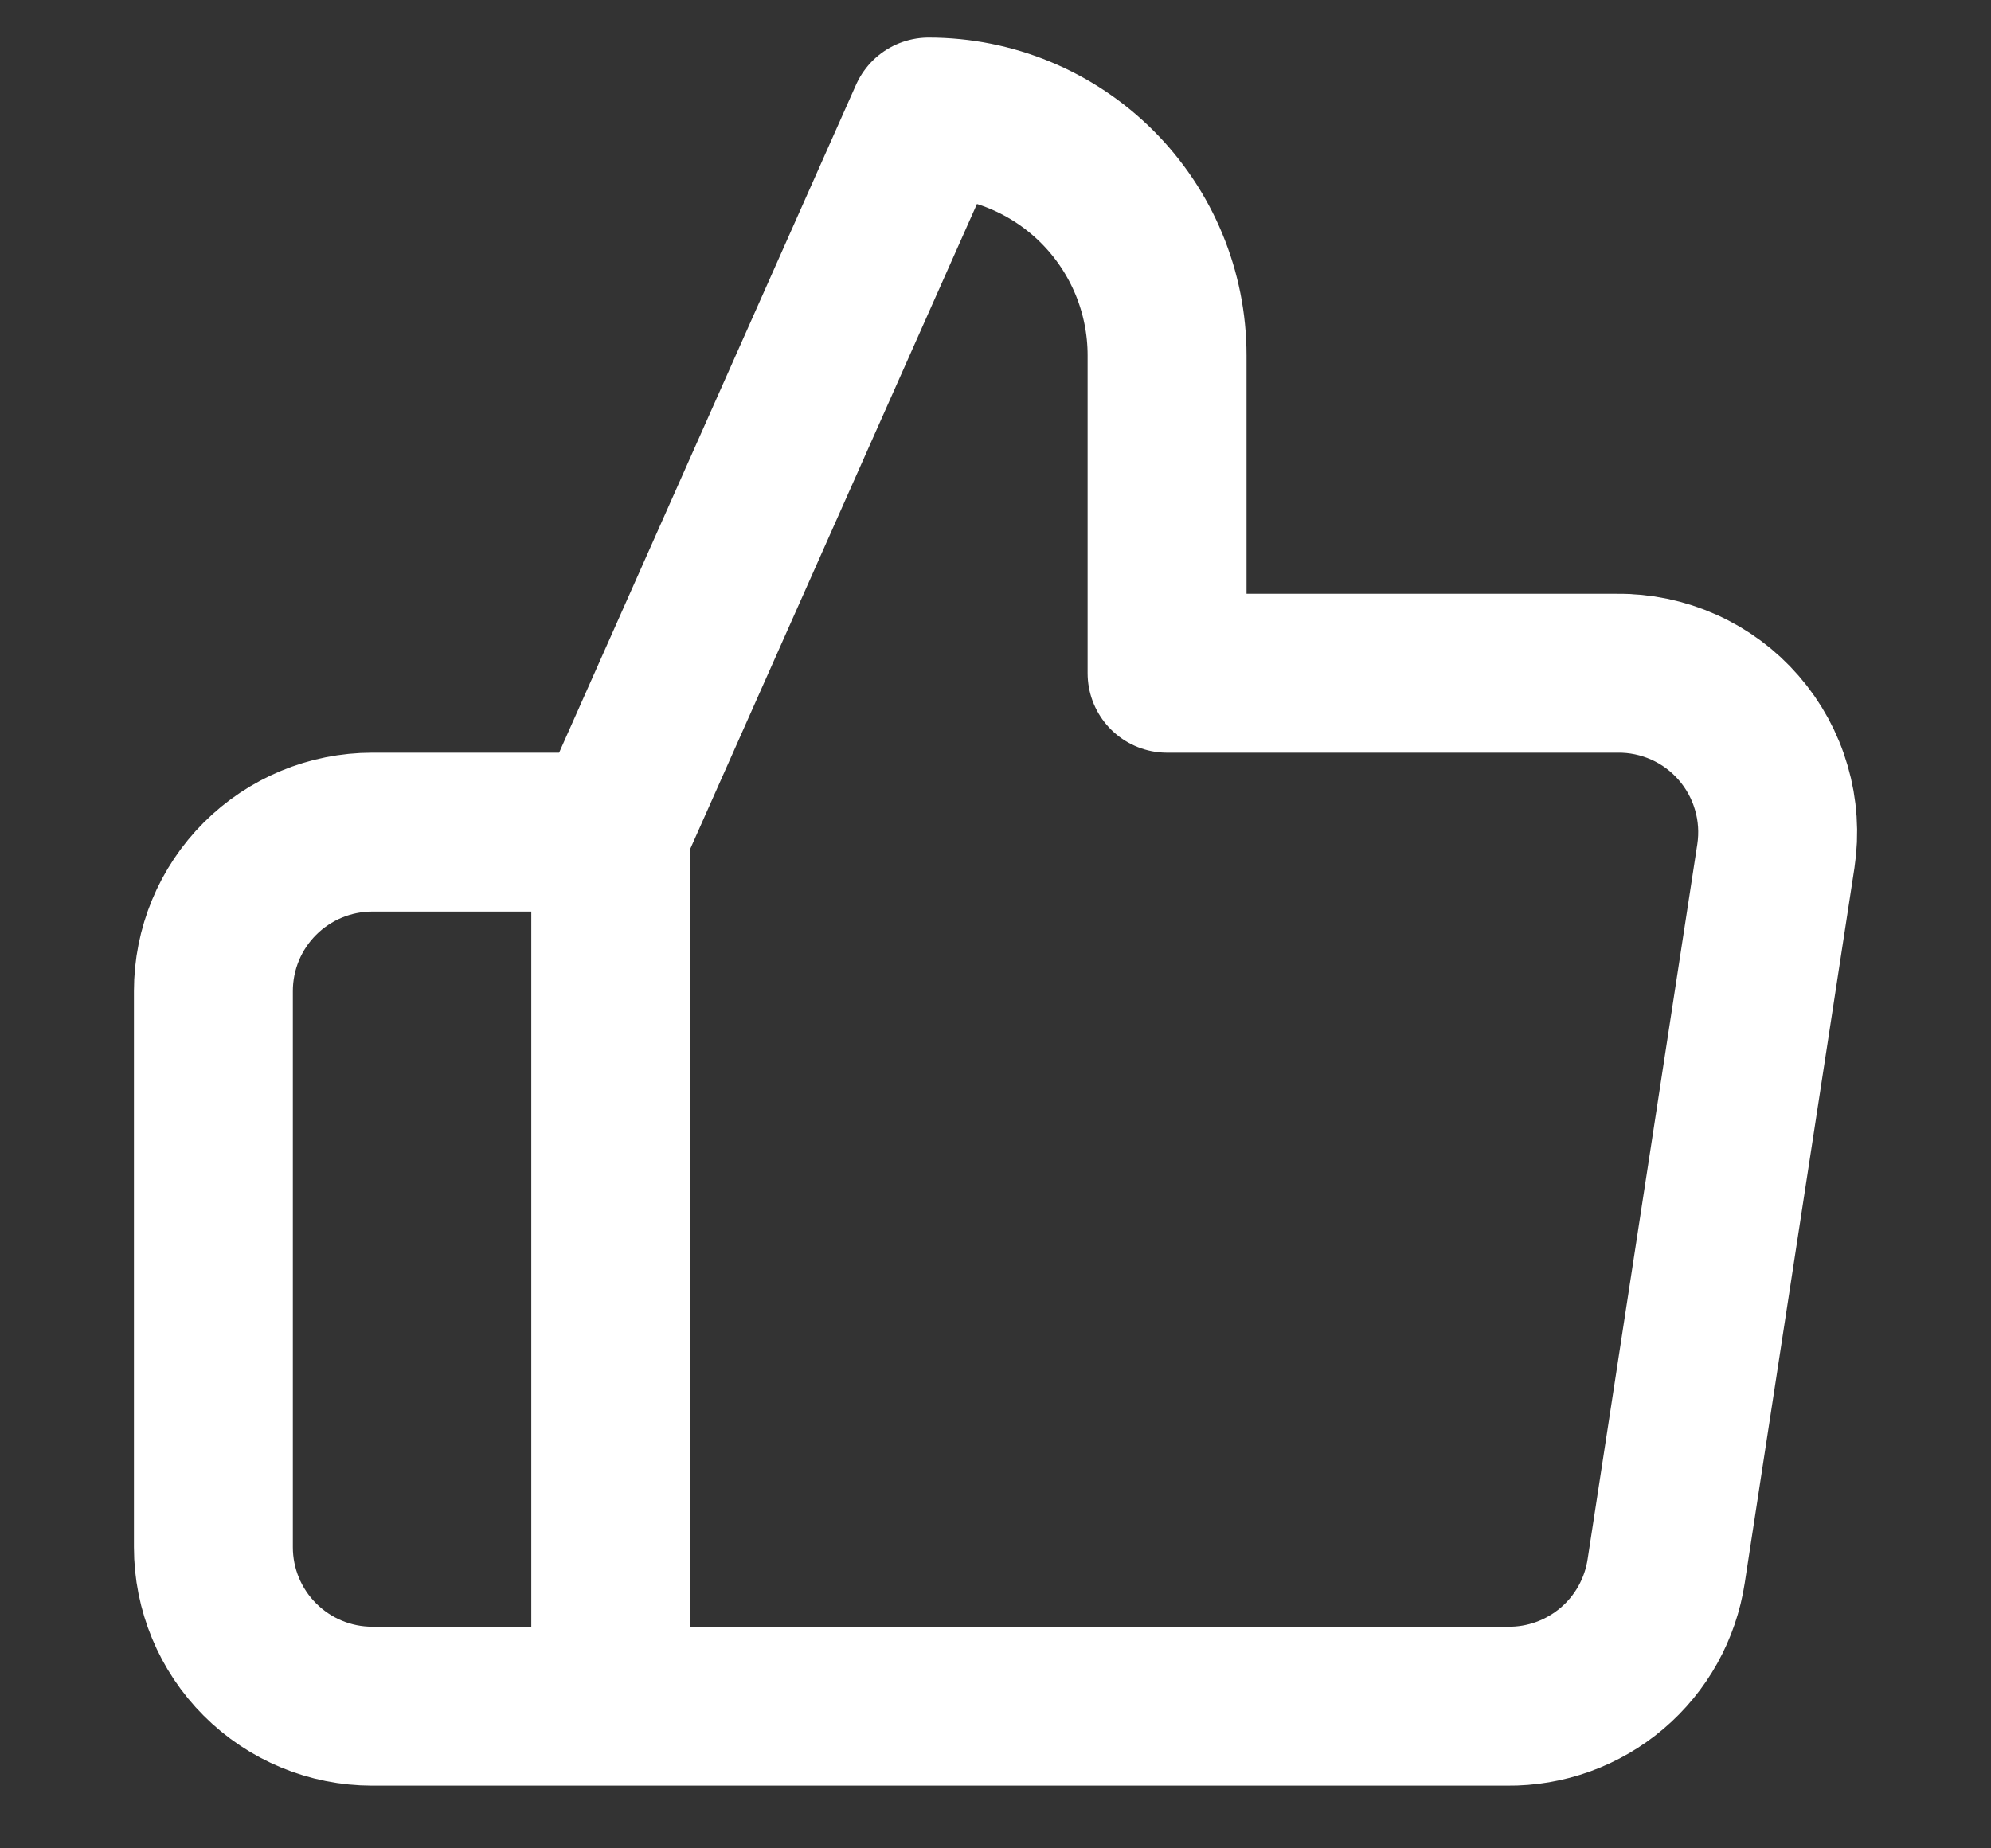 <svg width="28" height="26" viewBox="0 0 28 26" fill="none" xmlns="http://www.w3.org/2000/svg">
<rect x="0" y="0" width="28" height="26" fill="#333333" stroke="none"/>
<path d="M8.589 11.705L13.06 1.646C13.949 1.646 14.802 1.999 15.431 2.628C16.06 3.257 16.413 4.11 16.413 4.999V9.47H22.739C23.063 9.466 23.384 9.533 23.68 9.666C23.976 9.798 24.239 9.994 24.451 10.238C24.664 10.483 24.821 10.771 24.911 11.082C25.002 11.393 25.023 11.72 24.975 12.04L23.432 22.1C23.351 22.633 23.081 23.119 22.67 23.468C22.259 23.817 21.736 24.006 21.197 24H8.589M8.589 11.705V24M8.589 11.705H5.236C4.643 11.705 4.075 11.941 3.656 12.36C3.236 12.779 3.001 13.348 3.001 13.941V21.764C3.001 22.357 3.236 22.926 3.656 23.345C4.075 23.764 4.643 24 5.236 24H8.589" stroke="white" stroke-width="2.235" stroke-linecap="round" stroke-linejoin="round"/>
</svg>
